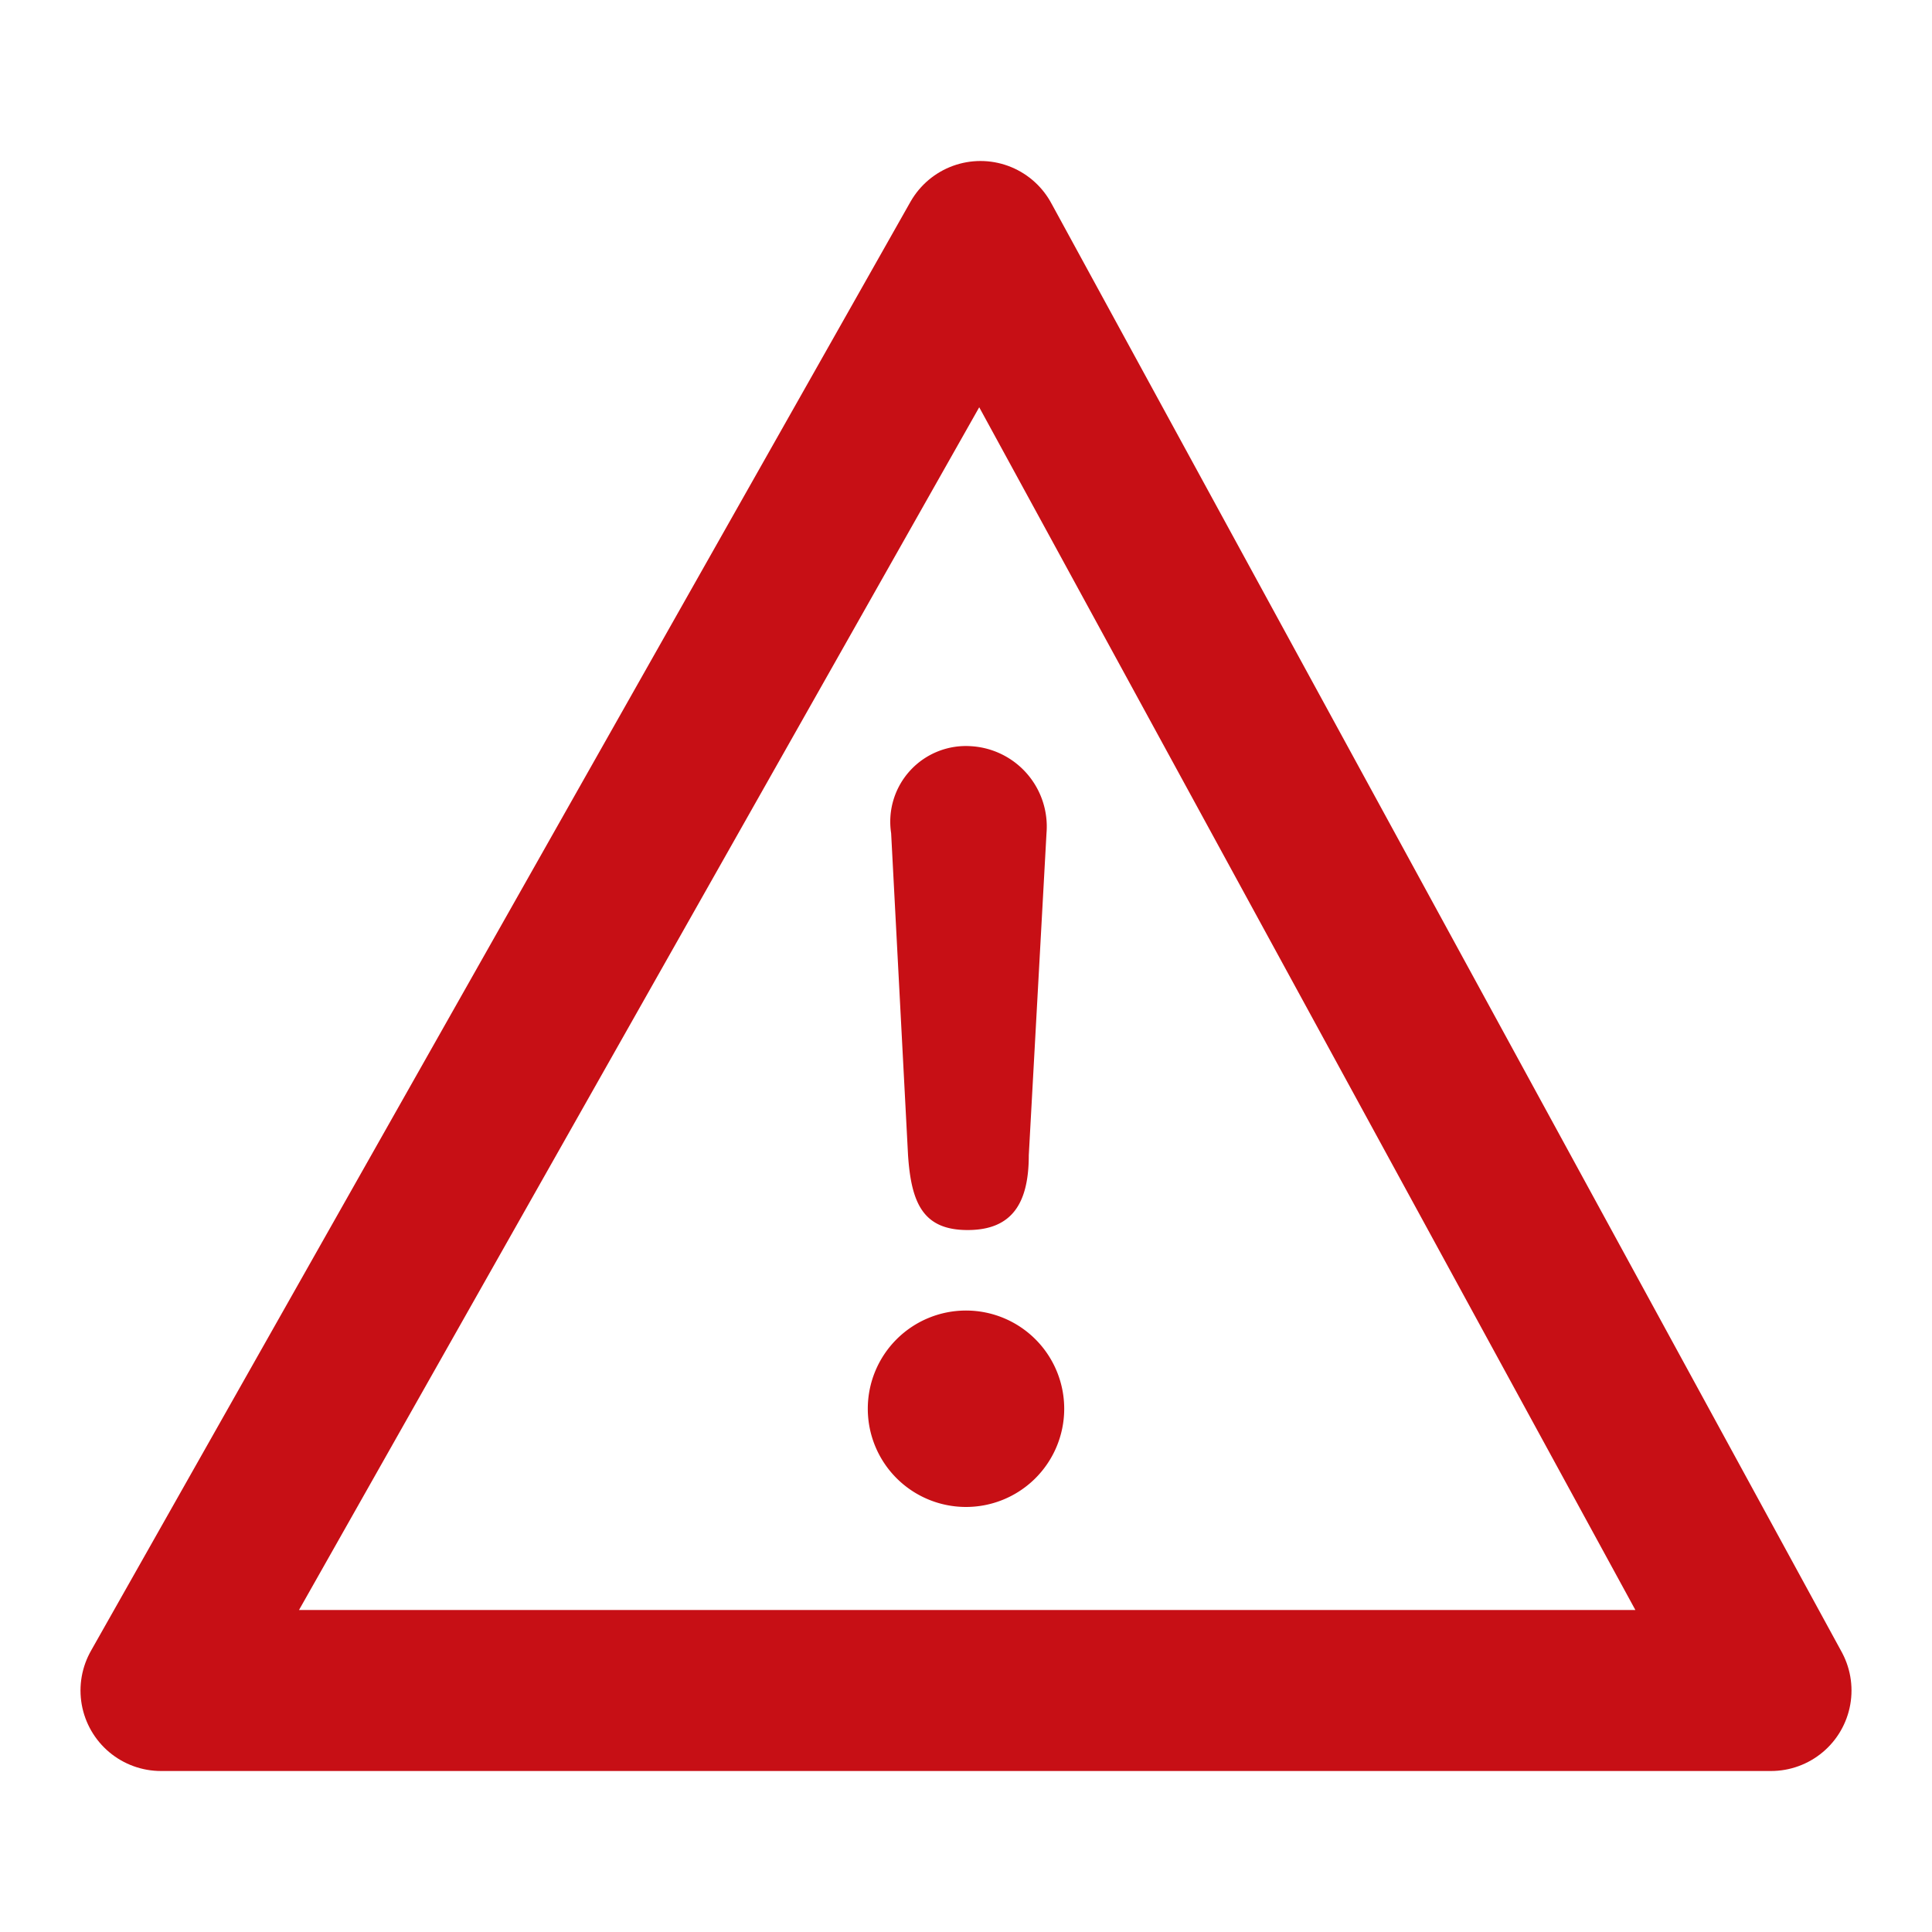<svg viewBox="0 0 24 24" xmlns="http://www.w3.org/2000/svg">
  <g fill="none" fill-rule="evenodd">
    <polygon points="12.18 3 2 21 22 21 12.18 3" stroke="#C70F15"  stroke-width="2" stroke-linecap="round" stroke-linejoin="round" ></polygon>
    <path d="M13.22,17.51A1.22,1.22,0,1,1,12,16.28,1.22,1.22,0,0,1,13.22,17.51ZM13,10.35l-.22,4c0,.6-.21.93-.76.93s-.7-.33-.74-.93l-.21-4a.94.94,0,0,1,1-1.08A1,1,0,0,1,13,10.35Z"
      fill="#C70F15" fill-rule="evenodd"/>
  </g>
</svg>

